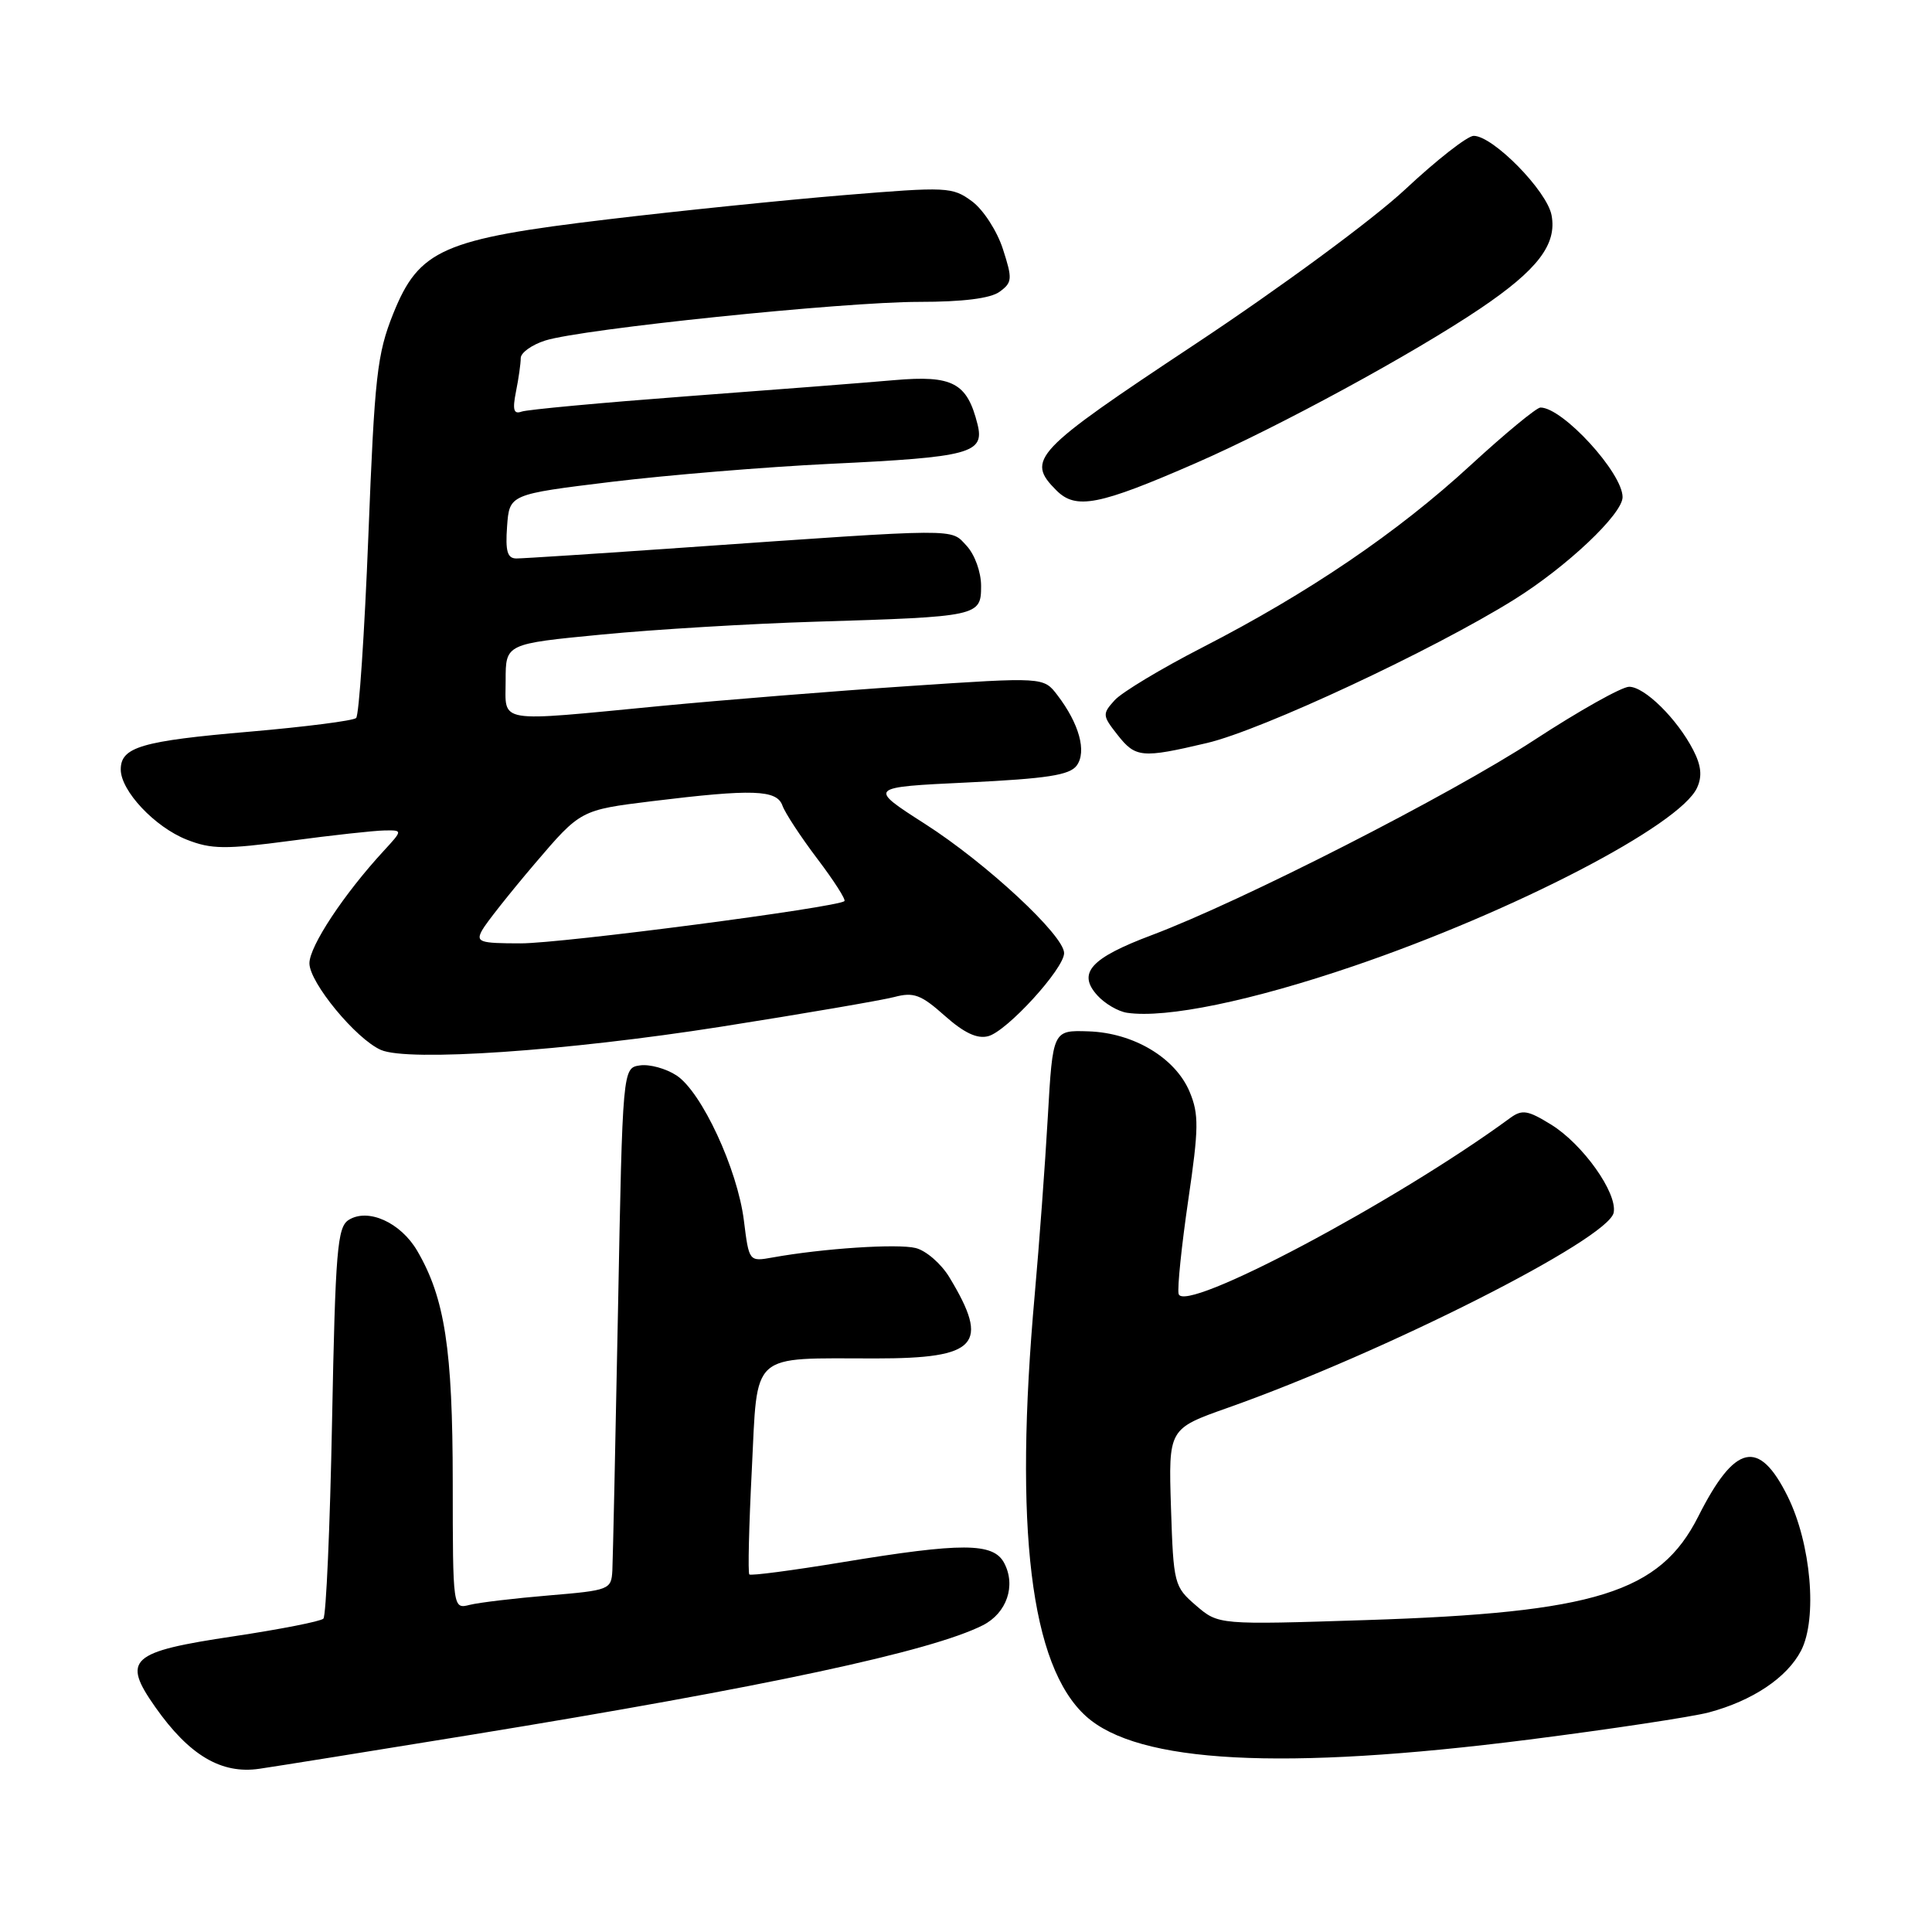 <?xml version="1.0" encoding="UTF-8" standalone="no"?>
<!DOCTYPE svg PUBLIC "-//W3C//DTD SVG 1.1//EN" "http://www.w3.org/Graphics/SVG/1.1/DTD/svg11.dtd" >
<svg xmlns="http://www.w3.org/2000/svg" xmlns:xlink="http://www.w3.org/1999/xlink" version="1.1" viewBox="0 0 256 256">
 <g >
 <path fill="currentColor"
d=" M 62.50 229.86 C 101.43 223.52 123.38 218.82 130.24 215.35 C 133.41 213.74 134.65 210.09 133.05 207.09 C 131.61 204.40 127.49 204.38 111.57 207.01 C 105.01 208.09 99.48 208.82 99.29 208.62 C 99.09 208.43 99.24 202.18 99.62 194.73 C 100.41 178.94 99.23 180.00 116.05 180.00 C 129.54 180.00 131.20 178.17 125.80 169.25 C 124.72 167.46 122.71 165.71 121.33 165.37 C 118.95 164.77 109.04 165.42 102.38 166.62 C 99.25 167.18 99.25 167.18 98.57 161.73 C 97.72 154.91 92.97 144.68 89.64 142.50 C 88.25 141.59 86.08 140.99 84.81 141.17 C 82.50 141.50 82.50 141.50 81.89 173.50 C 81.55 191.10 81.21 206.67 81.14 208.11 C 81.00 210.63 80.75 210.73 72.75 211.40 C 68.21 211.78 63.49 212.34 62.25 212.65 C 60.00 213.22 60.00 213.22 59.99 196.36 C 59.98 178.77 58.94 172.00 55.29 165.75 C 53.09 161.98 48.76 160.03 46.20 161.65 C 44.70 162.59 44.44 165.66 44.00 188.27 C 43.73 202.33 43.21 214.13 42.85 214.48 C 42.49 214.84 37.14 215.89 30.95 216.82 C 17.21 218.87 16.12 219.86 20.57 226.19 C 25.07 232.59 29.33 235.12 34.38 234.37 C 36.65 234.04 49.30 232.01 62.50 229.86 Z  M 202.63 230.50 C 213.45 229.12 224.15 227.50 226.41 226.91 C 232.22 225.36 236.79 222.30 238.65 218.72 C 240.84 214.47 239.98 204.55 236.87 198.27 C 233.06 190.59 229.89 191.30 225.03 200.94 C 219.93 211.04 211.43 213.69 180.98 214.67 C 161.46 215.30 161.46 215.30 158.48 212.74 C 155.58 210.24 155.49 209.90 155.16 199.75 C 154.83 189.32 154.83 189.32 162.66 186.55 C 183.50 179.18 213.15 164.18 213.82 160.68 C 214.33 158.07 209.74 151.62 205.54 149.02 C 202.43 147.10 201.69 146.98 200.09 148.15 C 184.92 159.28 156.78 174.20 156.17 171.44 C 155.99 170.63 156.57 165.04 157.45 159.02 C 158.85 149.49 158.87 147.64 157.64 144.69 C 155.76 140.18 150.23 136.86 144.24 136.66 C 139.50 136.50 139.50 136.50 138.84 148.00 C 138.48 154.32 137.70 164.90 137.11 171.50 C 134.33 202.52 136.54 220.75 143.89 227.40 C 150.80 233.65 169.90 234.66 202.63 230.50 Z  M 95.50 136.05 C 106.50 134.32 116.85 132.54 118.50 132.11 C 121.06 131.43 122.04 131.79 125.17 134.58 C 127.73 136.86 129.48 137.69 130.94 137.30 C 133.42 136.66 141.00 128.36 141.00 126.29 C 141.00 123.95 130.70 114.38 122.58 109.18 C 114.98 104.31 114.98 104.31 128.24 103.68 C 138.73 103.17 141.74 102.71 142.67 101.44 C 144.02 99.59 143.00 95.89 140.11 92.11 C 138.28 89.71 138.28 89.71 120.39 90.91 C 110.55 91.57 95.75 92.76 87.50 93.55 C 65.47 95.67 67.00 95.92 67.00 90.15 C 67.00 85.31 67.00 85.31 79.75 84.08 C 86.76 83.40 99.47 82.64 108.00 82.38 C 129.71 81.72 130.00 81.66 130.00 77.64 C 130.00 75.80 129.16 73.48 128.08 72.32 C 125.91 69.99 127.57 69.98 90.74 72.55 C 79.32 73.35 69.28 74.00 68.43 74.00 C 67.23 74.00 66.95 73.05 67.19 69.75 C 67.50 65.50 67.50 65.50 81.00 63.85 C 88.42 62.95 101.47 61.87 110.00 61.46 C 128.56 60.58 130.48 60.06 129.53 56.23 C 128.15 50.71 126.24 49.70 118.50 50.37 C 114.65 50.71 102.28 51.67 91.00 52.51 C 79.72 53.36 69.88 54.27 69.12 54.54 C 68.06 54.92 67.89 54.31 68.37 51.89 C 68.72 50.16 69.00 48.17 69.00 47.45 C 69.00 46.74 70.46 45.69 72.25 45.12 C 77.13 43.58 111.70 40.00 121.79 40.00 C 127.60 40.00 131.25 39.54 132.45 38.66 C 134.14 37.43 134.17 36.96 132.89 33.00 C 132.12 30.61 130.29 27.78 128.80 26.68 C 126.20 24.76 125.51 24.73 111.80 25.86 C 103.93 26.51 89.85 27.95 80.50 29.07 C 58.66 31.67 55.53 33.05 52.11 41.55 C 49.96 46.92 49.64 49.81 48.81 71.00 C 48.30 83.93 47.57 94.79 47.19 95.14 C 46.81 95.50 40.46 96.31 33.09 96.95 C 18.74 98.18 16.00 98.99 16.00 101.96 C 16.00 104.79 20.51 109.59 24.75 111.26 C 28.00 112.54 29.84 112.56 38.50 111.41 C 44.00 110.67 49.60 110.06 50.94 110.04 C 53.37 110.00 53.37 110.00 50.84 112.75 C 45.55 118.49 41.00 125.38 41.00 127.64 C 41.00 130.19 47.17 137.67 50.47 139.12 C 54.08 140.70 74.99 139.27 95.50 136.05 Z  M 179.36 128.01 C 200.60 120.77 222.61 109.35 224.87 104.38 C 225.57 102.86 225.42 101.43 224.36 99.38 C 222.23 95.25 217.92 91.00 215.87 91.00 C 214.90 91.00 209.25 94.17 203.31 98.05 C 192.08 105.38 164.57 119.41 152.61 123.91 C 144.52 126.95 142.72 128.93 145.40 131.89 C 146.39 132.99 148.17 134.03 149.35 134.20 C 154.53 134.96 165.81 132.63 179.36 128.01 Z  M 159.94 98.45 C 167.21 96.74 189.87 86.16 200.63 79.45 C 207.61 75.10 215.00 68.11 215.00 65.87 C 215.00 62.66 207.07 54.00 204.12 54.00 C 203.60 54.00 199.42 57.45 194.83 61.67 C 185.17 70.56 173.41 78.55 159.36 85.77 C 153.90 88.57 148.65 91.73 147.70 92.78 C 146.05 94.60 146.07 94.82 148.06 97.35 C 150.47 100.42 151.28 100.49 159.94 98.45 Z  M 158.48 61.35 C 169.40 56.58 187.28 46.86 196.16 40.87 C 203.75 35.75 206.32 32.38 205.59 28.52 C 204.99 25.29 197.83 18.00 195.27 18.00 C 194.45 18.00 190.37 21.19 186.19 25.10 C 181.93 29.08 169.67 38.11 158.29 45.65 C 136.94 59.80 135.90 60.90 139.98 64.98 C 142.57 67.57 145.61 66.97 158.48 61.35 Z  M 63.89 123.25 C 64.42 122.29 67.57 118.31 70.89 114.41 C 76.93 107.33 76.93 107.33 86.41 106.16 C 99.74 104.53 102.93 104.63 103.68 106.75 C 104.02 107.71 106.09 110.87 108.29 113.78 C 110.49 116.68 112.11 119.21 111.89 119.40 C 110.94 120.24 74.50 125.00 69.02 125.00 C 63.52 125.00 63.02 124.83 63.89 123.25 Z "/>
</g>
</svg>